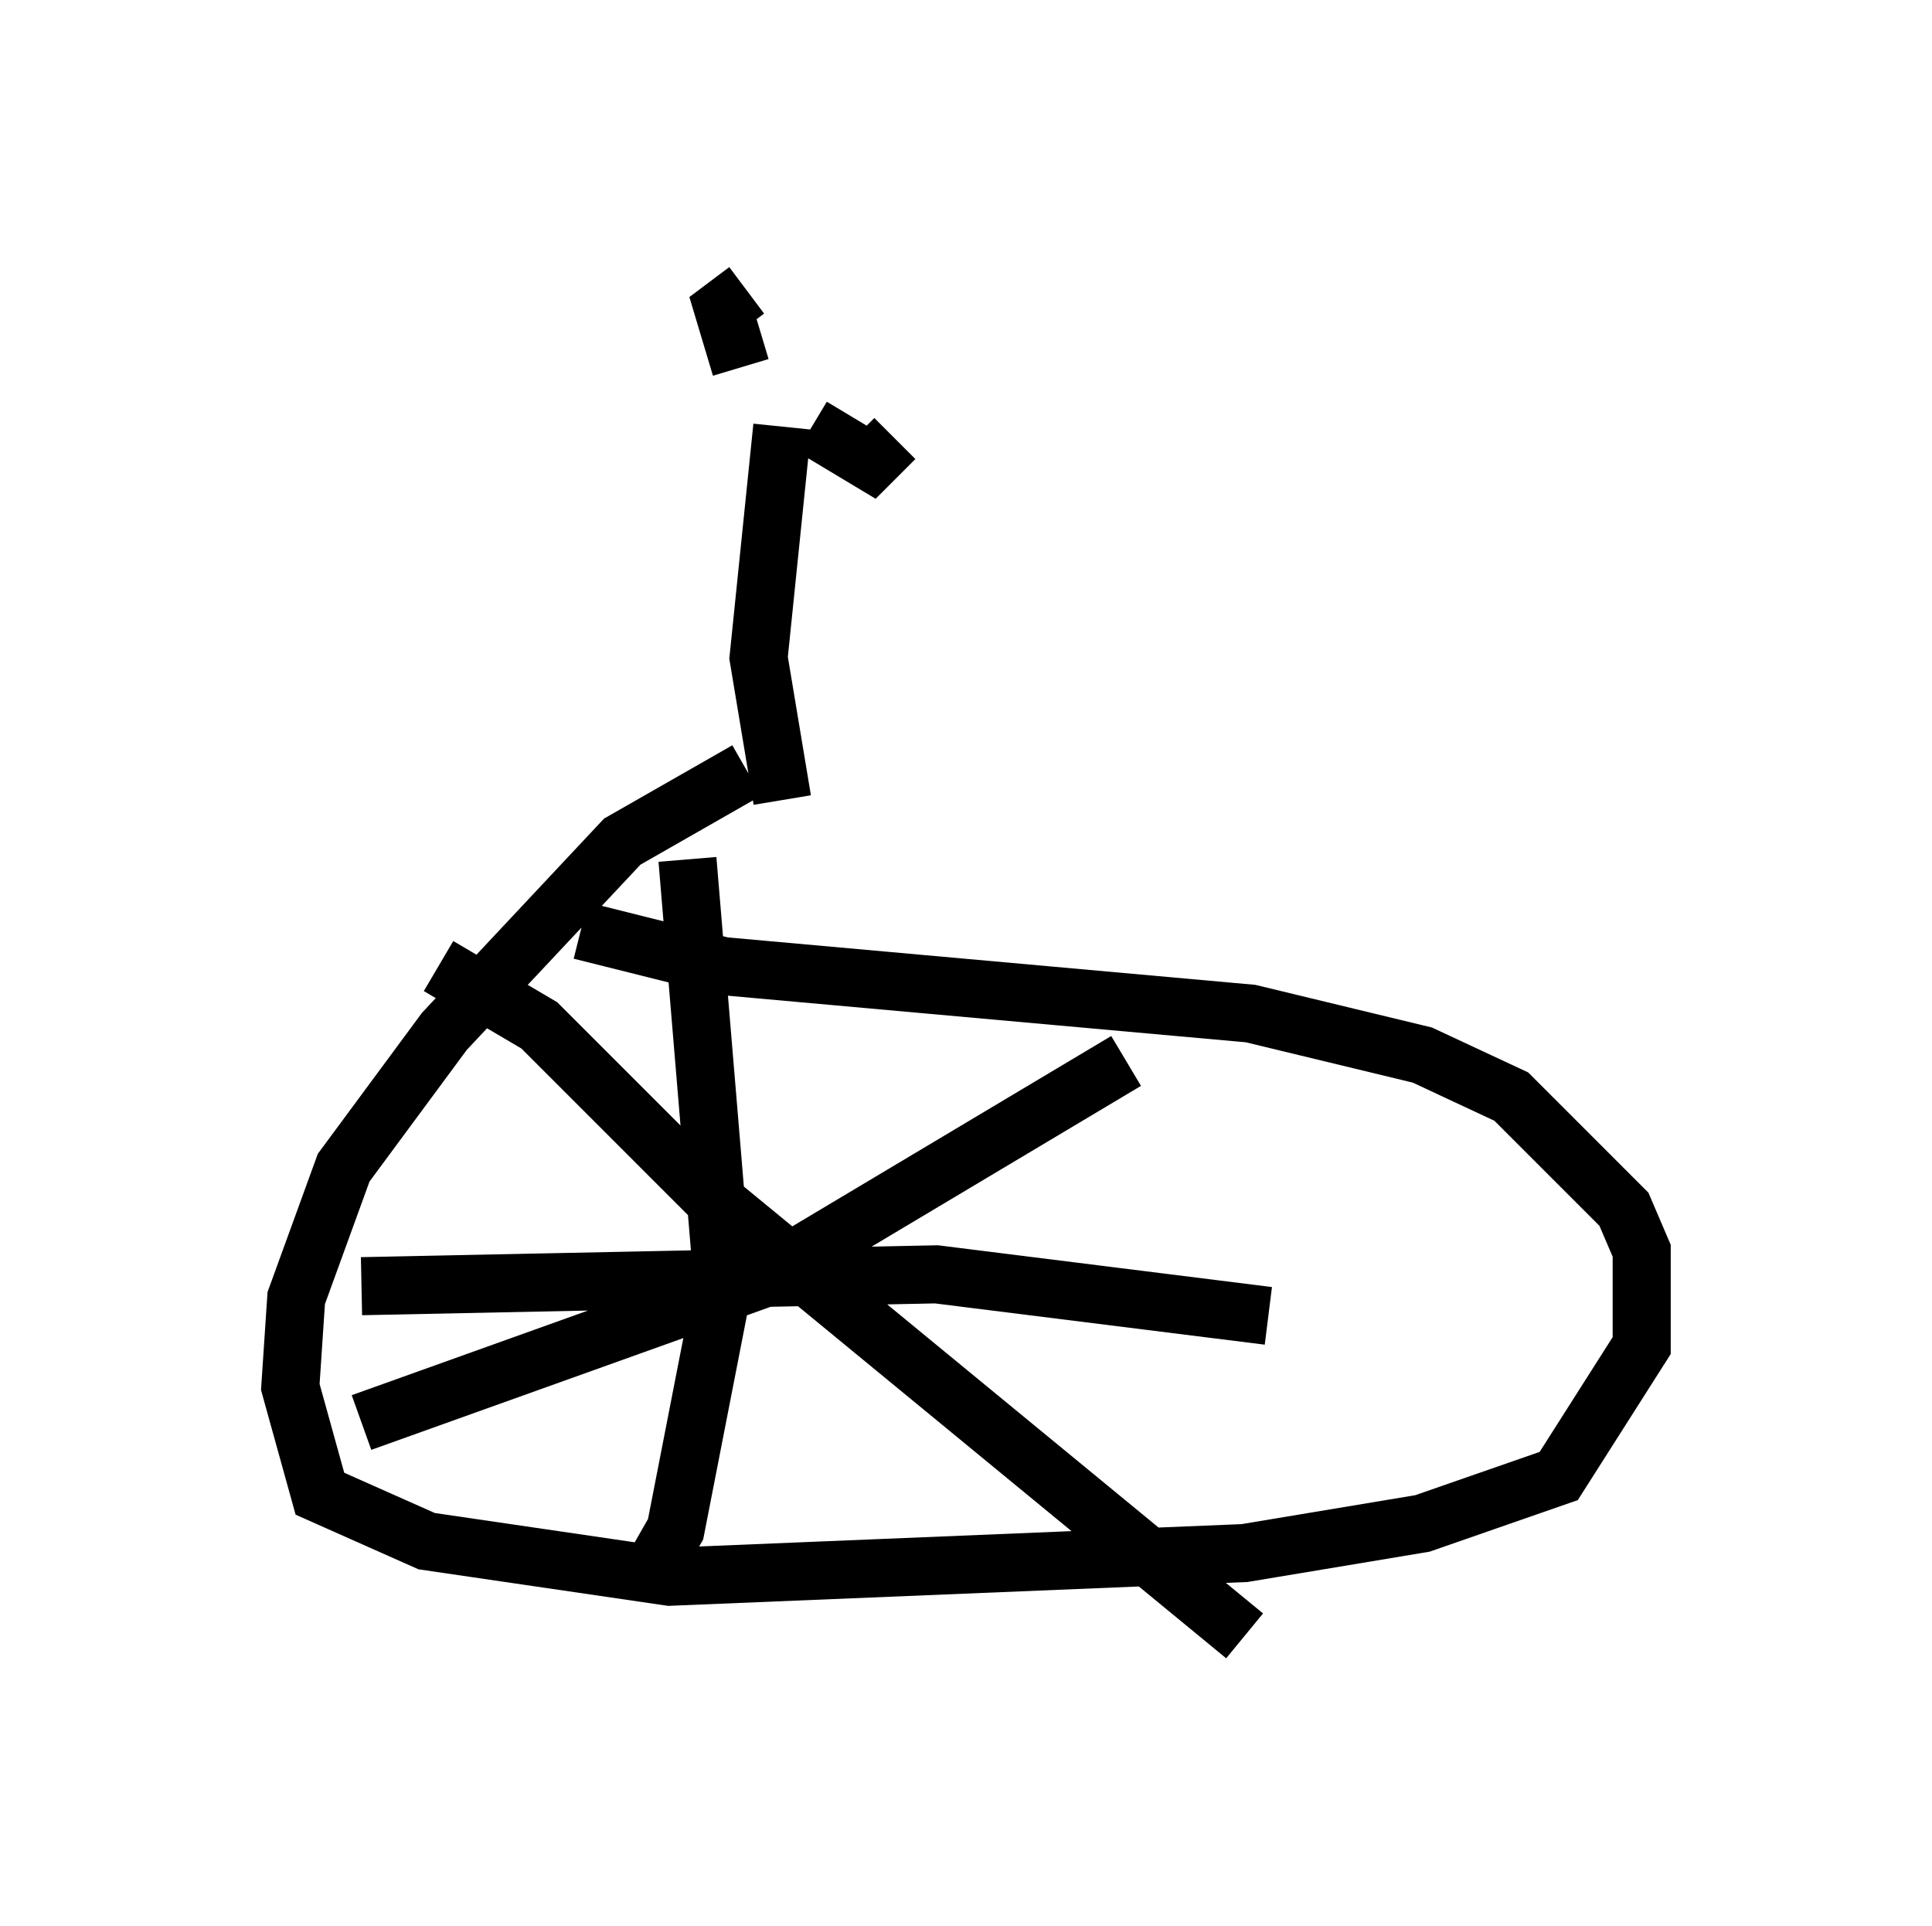 <?xml version="1.0" encoding="utf-8" ?>
<svg baseProfile="full" height="33.173" version="1.1" width="33.275" xmlns="http://www.w3.org/2000/svg" xmlns:ev="http://www.w3.org/2001/xml-events" xmlns:xlink="http://www.w3.org/1999/xlink"><defs /><rect fill="white" height="33.173" width="33.275" x="0" y="0" /><path d="M15.515, 14.698 m-2.654, -1.429 l-2.144, 1.225 -3.063, 3.267 l-1.735, 2.348 -0.817, 2.246 l-0.102, 1.531 0.51, 1.838 l1.838, 0.817 4.185, 0.613 l9.902, -0.408 3.063, -0.51 l2.348, -0.817 1.429, -2.246 l0.0, -1.633 -0.306, -0.715 l-1.94, -1.94 -1.531, -0.715 l-2.96, -0.715 -9.086, -0.817 l-2.45, -0.613 m1.838, -1.225 l0.613, 7.35 -0.817, 4.185 l-0.408, 0.715 m-5.002, -4.9 l9.902, -0.204 5.717, 0.715 m-2.45, -4.39 l-6.329, 3.777 -6.84, 2.45 m1.327, -7.861 l1.735, 1.021 2.96, 2.96 l9.188, 7.554 m-7.963, -14.394 l-0.408, -2.45 0.408, -3.981 m0.102, -0.306 m2.348, -0.613 l0.0, 0.0 m-1.94, 0.919 l1.021, 0.613 0.408, -0.408 m-2.654, -1.225 l-0.306, -1.021 0.408, -0.306 " fill="none" stroke="black" stroke-width="1" /></svg>